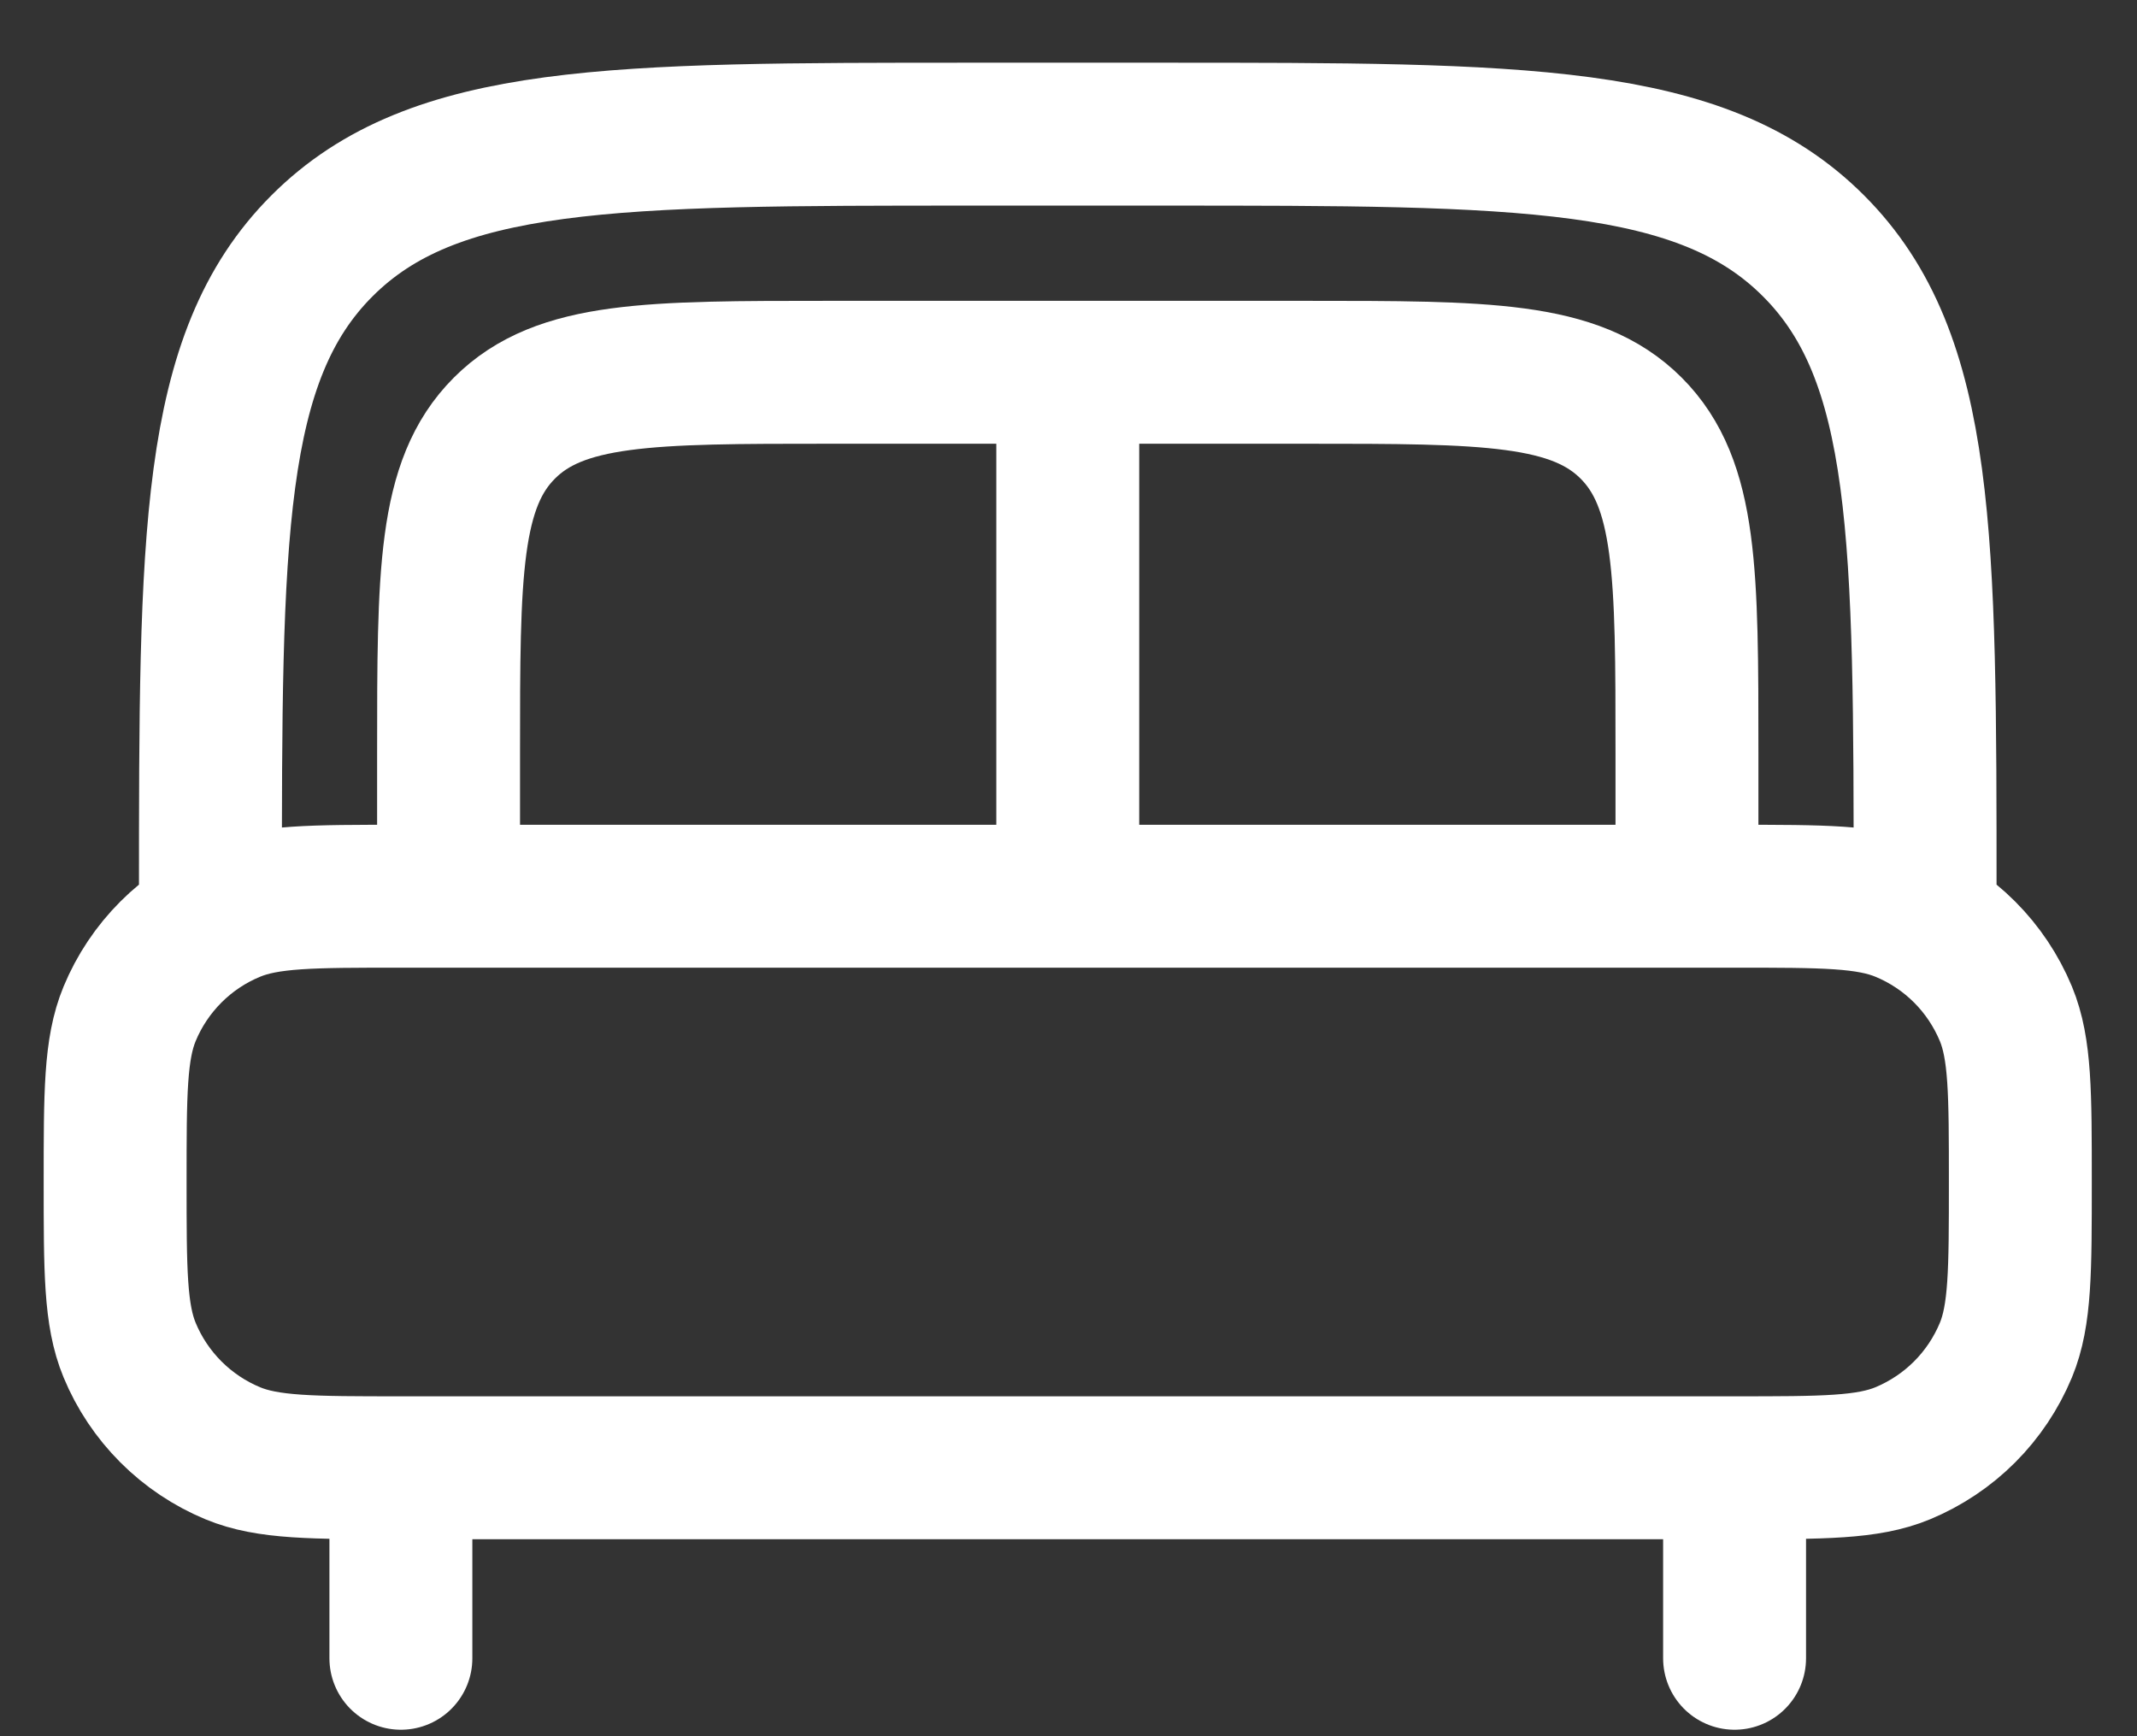 <svg width="32" height="26" viewBox="0 0 32 26" fill="none" xmlns="http://www.w3.org/2000/svg">
<rect x="0" y="0" width="32" height="26" fill="#333333" stroke="none"/>
<path d="M25.974 24.833V22.693M6.003 24.833V22.693" stroke="white" stroke-width="2.14" stroke-linecap="round"/>
<path d="M28.827 13.421C28.827 8.042 28.827 5.351 27.155 3.681C25.485 2.009 22.794 2.009 17.415 2.009H14.562C9.183 2.009 6.493 2.009 4.822 3.681C3.151 5.351 3.151 8.042 3.151 13.421M1.724 17.7C1.724 16.371 1.724 15.706 1.941 15.182C2.084 14.836 2.295 14.521 2.56 14.256C2.825 13.991 3.139 13.781 3.486 13.638C4.009 13.421 4.674 13.421 6.004 13.421H25.974C27.303 13.421 27.968 13.421 28.492 13.638C28.838 13.781 29.153 13.991 29.418 14.256C29.683 14.521 29.893 14.836 30.037 15.182C30.253 15.706 30.253 16.371 30.253 17.7C30.253 19.03 30.253 19.694 30.037 20.218C29.893 20.564 29.683 20.879 29.418 21.144C29.153 21.409 28.838 21.619 28.492 21.763C27.968 21.98 27.303 21.98 25.974 21.98H6.004C4.674 21.98 4.009 21.98 3.486 21.763C3.139 21.619 2.825 21.409 2.56 21.144C2.295 20.879 2.084 20.564 1.941 20.218C1.724 19.694 1.724 19.03 1.724 17.7Z" stroke="white" stroke-width="2.14"/>
<path d="M25.261 13.421V11.281C25.261 8.591 25.261 7.247 24.425 6.411C23.589 5.575 22.245 5.575 19.555 5.575H12.422C9.732 5.575 8.388 5.575 7.553 6.411C6.717 7.247 6.717 8.591 6.717 11.281V13.421M15.989 6.289V13.421" stroke="white" stroke-width="2.14"/>
</svg>
